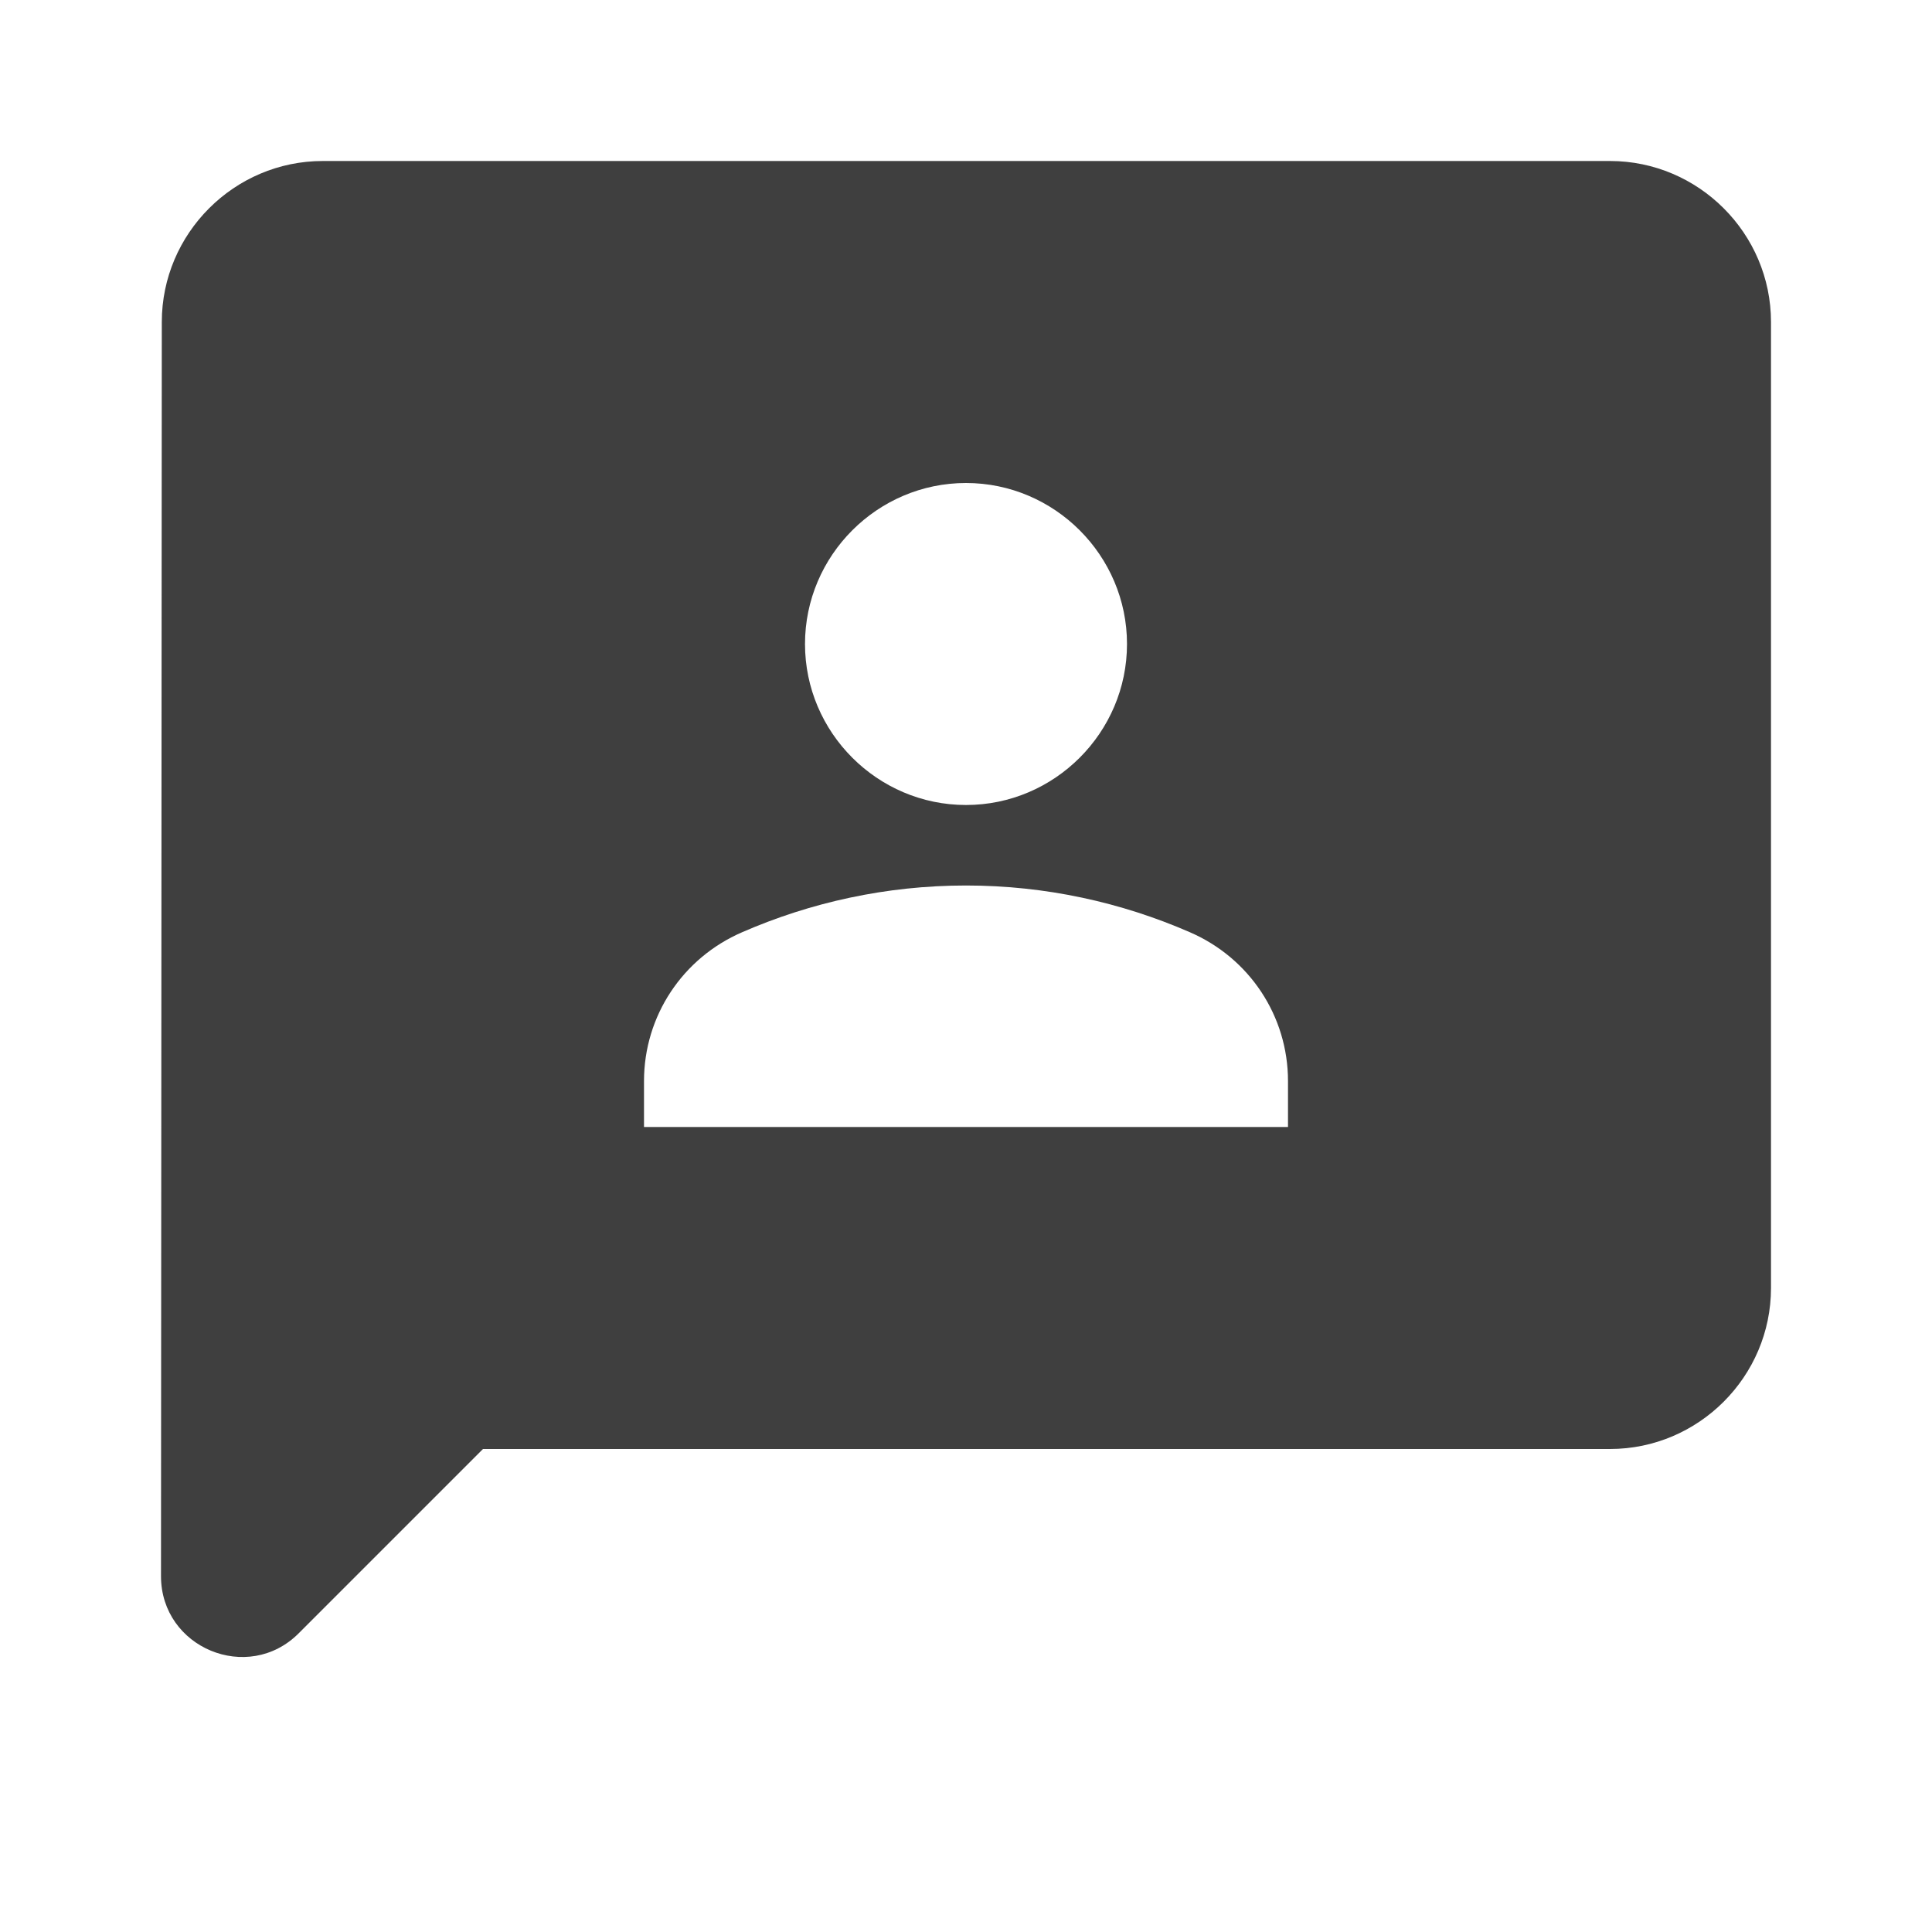 <svg height="24" viewBox="0 0 24 24" width="24" xmlns="http://www.w3.org/2000/svg"><path d="m20 2h-15.99c-1.1 0-2 .9-2 2l-.01 15.58c0 .89 1.08 1.34 1.71.71l2.29-2.29h14c1.1 0 2-.9 2-2v-12c0-1.1-.9-2-2-2zm-8 4c1.1 0 2 .9 2 2s-.9 2-2 2-2-.9-2-2 .9-2 2-2zm4 8h-8v-.57c0-.81.48-1.53 1.22-1.85.85-.37 1.79-.58 2.78-.58s1.93.21 2.78.58c.74.32 1.22 1.04 1.22 1.85z" fill="#3f3f3f"/></svg>